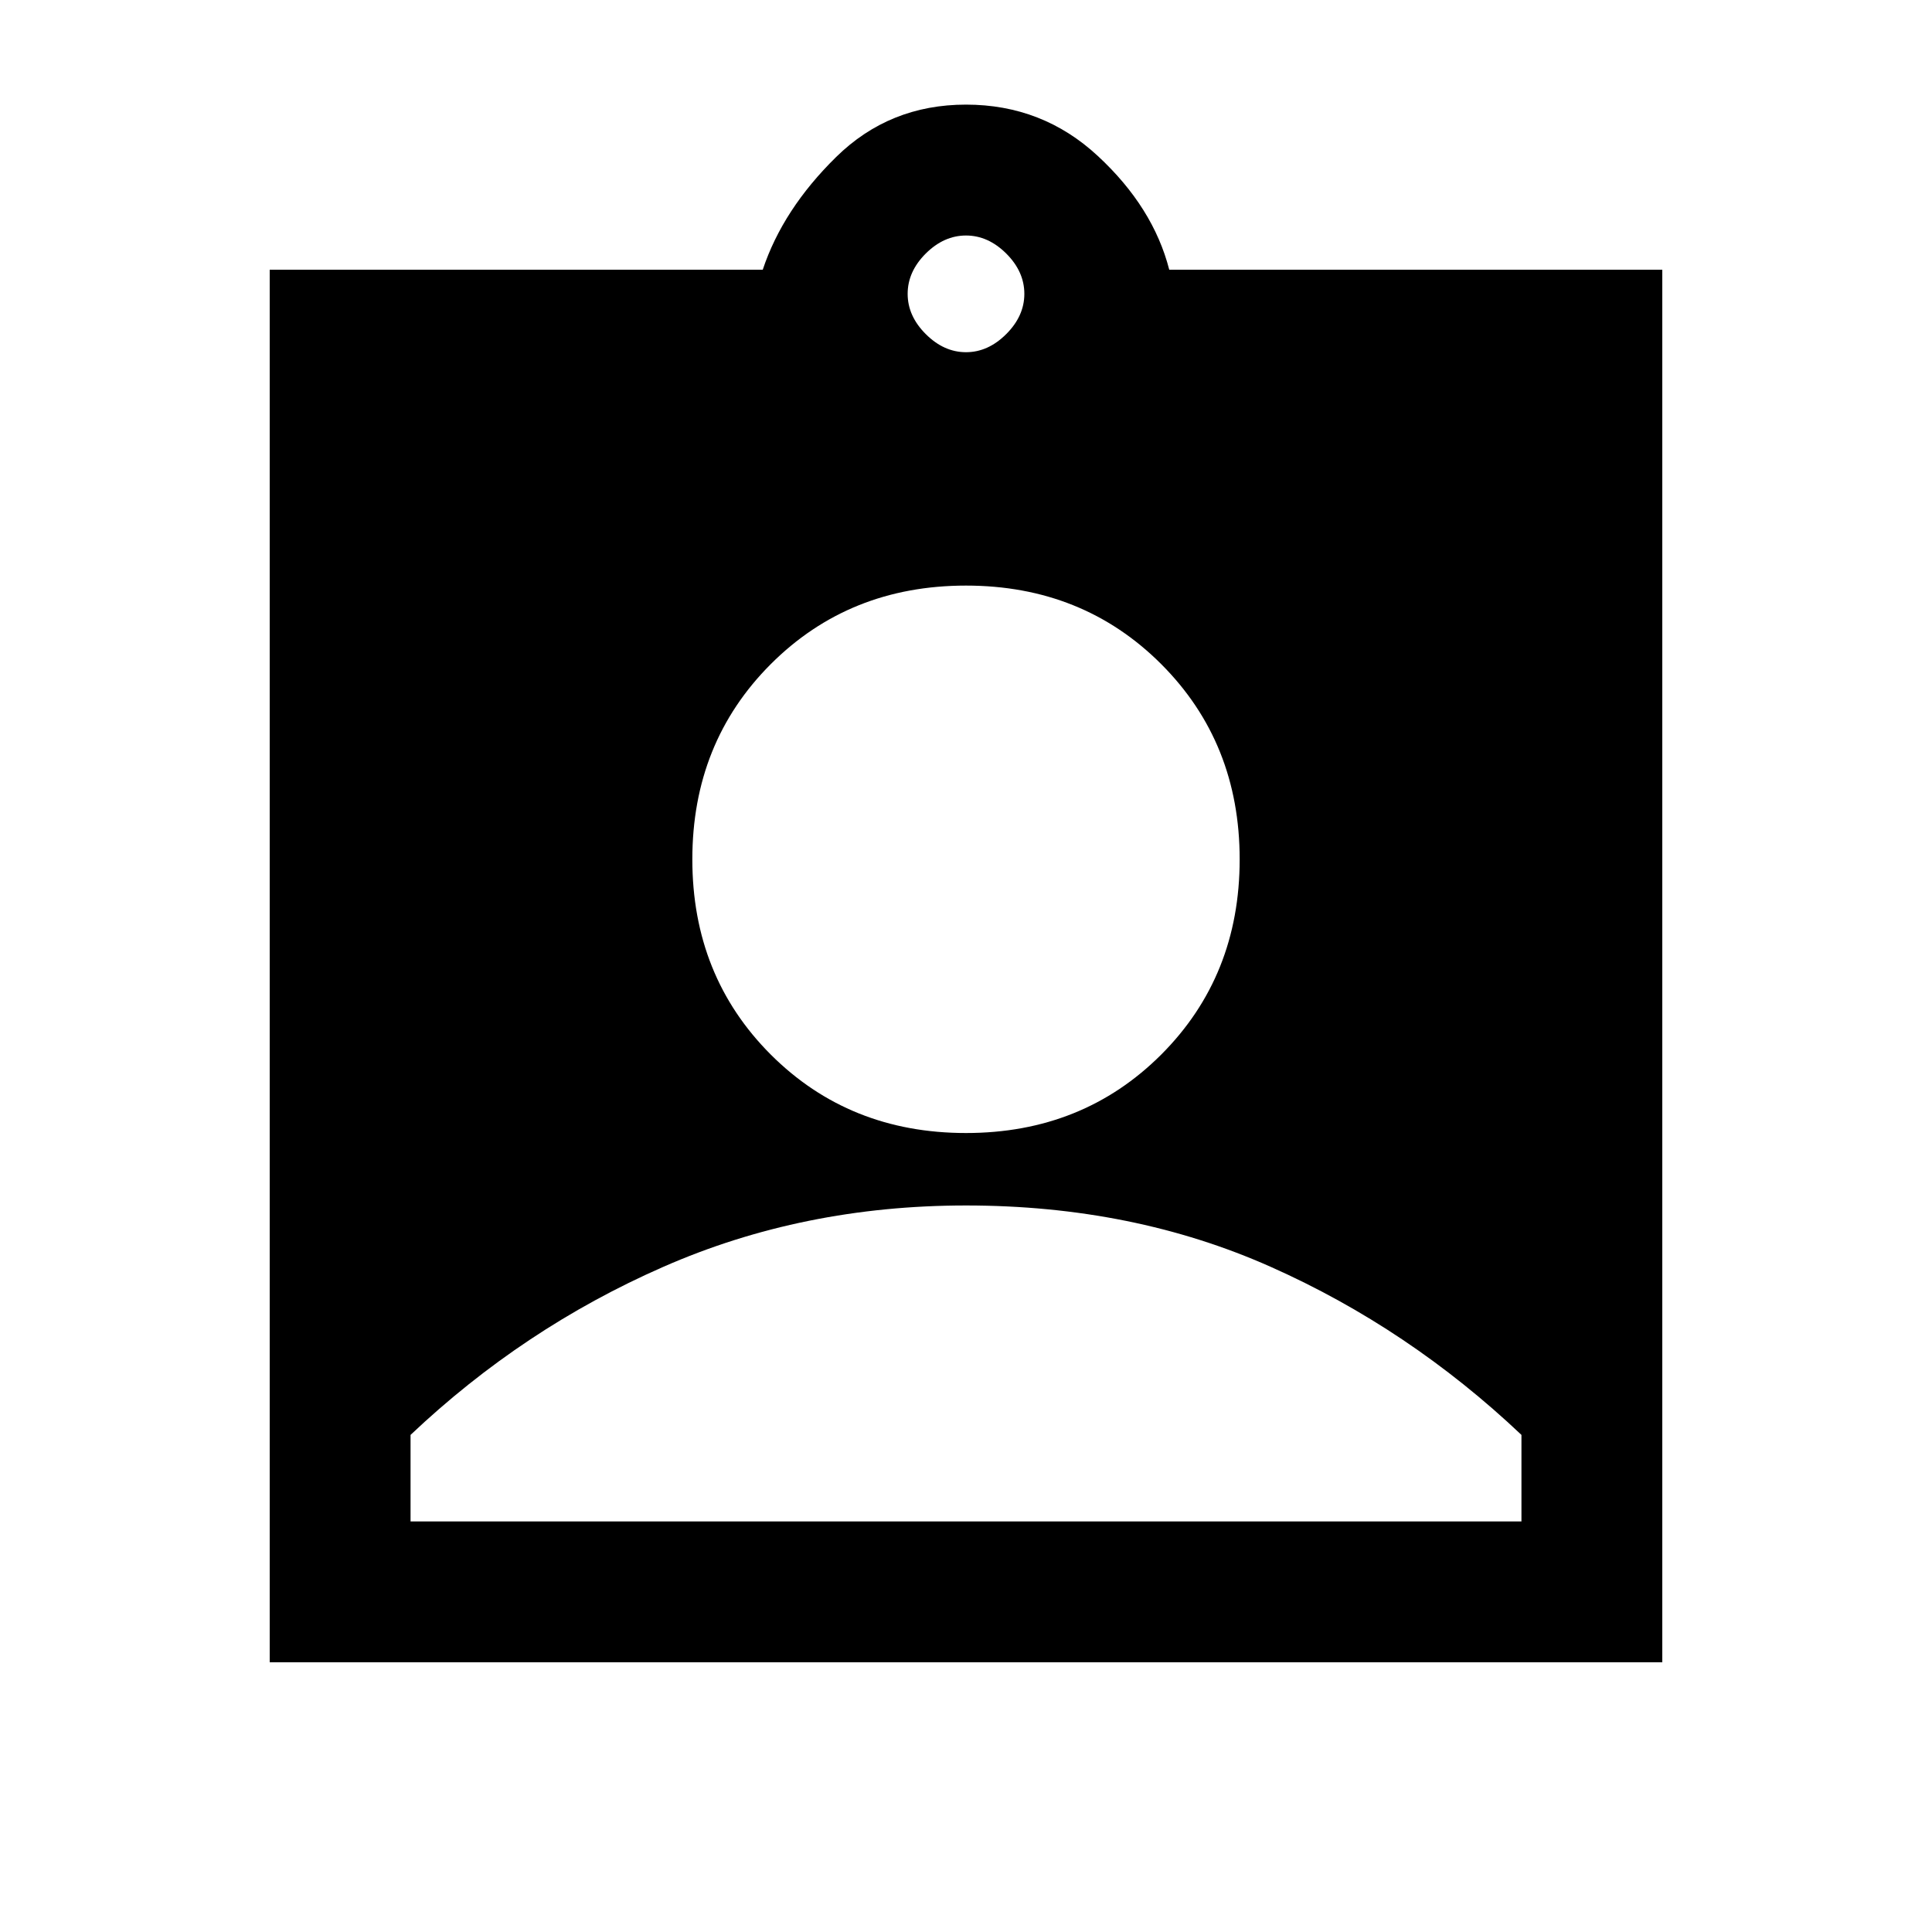 <svg xmlns="http://www.w3.org/2000/svg" height="20" width="20"><path d="M2.792 17.208V2.792h5.104q.208-.625.76-1.167T10 1.083q.792 0 1.365.532.573.531.739 1.177h5.104v14.416ZM10 3.646q.229 0 .417-.188.187-.187.187-.416 0-.23-.187-.417-.188-.187-.417-.187-.229 0-.417.187-.187.187-.187.417 0 .229.187.416.188.188.417.188Zm0 8.083q1.208 0 2.021-.812.812-.813.812-2.021t-.812-2.021q-.813-.813-2.021-.813t-2.021.813q-.812.813-.812 2.021t.812 2.021q.813.812 2.021.812ZM4.25 15.75h11.5v-.896q-1.167-1.104-2.594-1.739-1.427-.636-3.156-.636-1.688 0-3.135.636-1.448.635-2.615 1.739Z"/></svg>